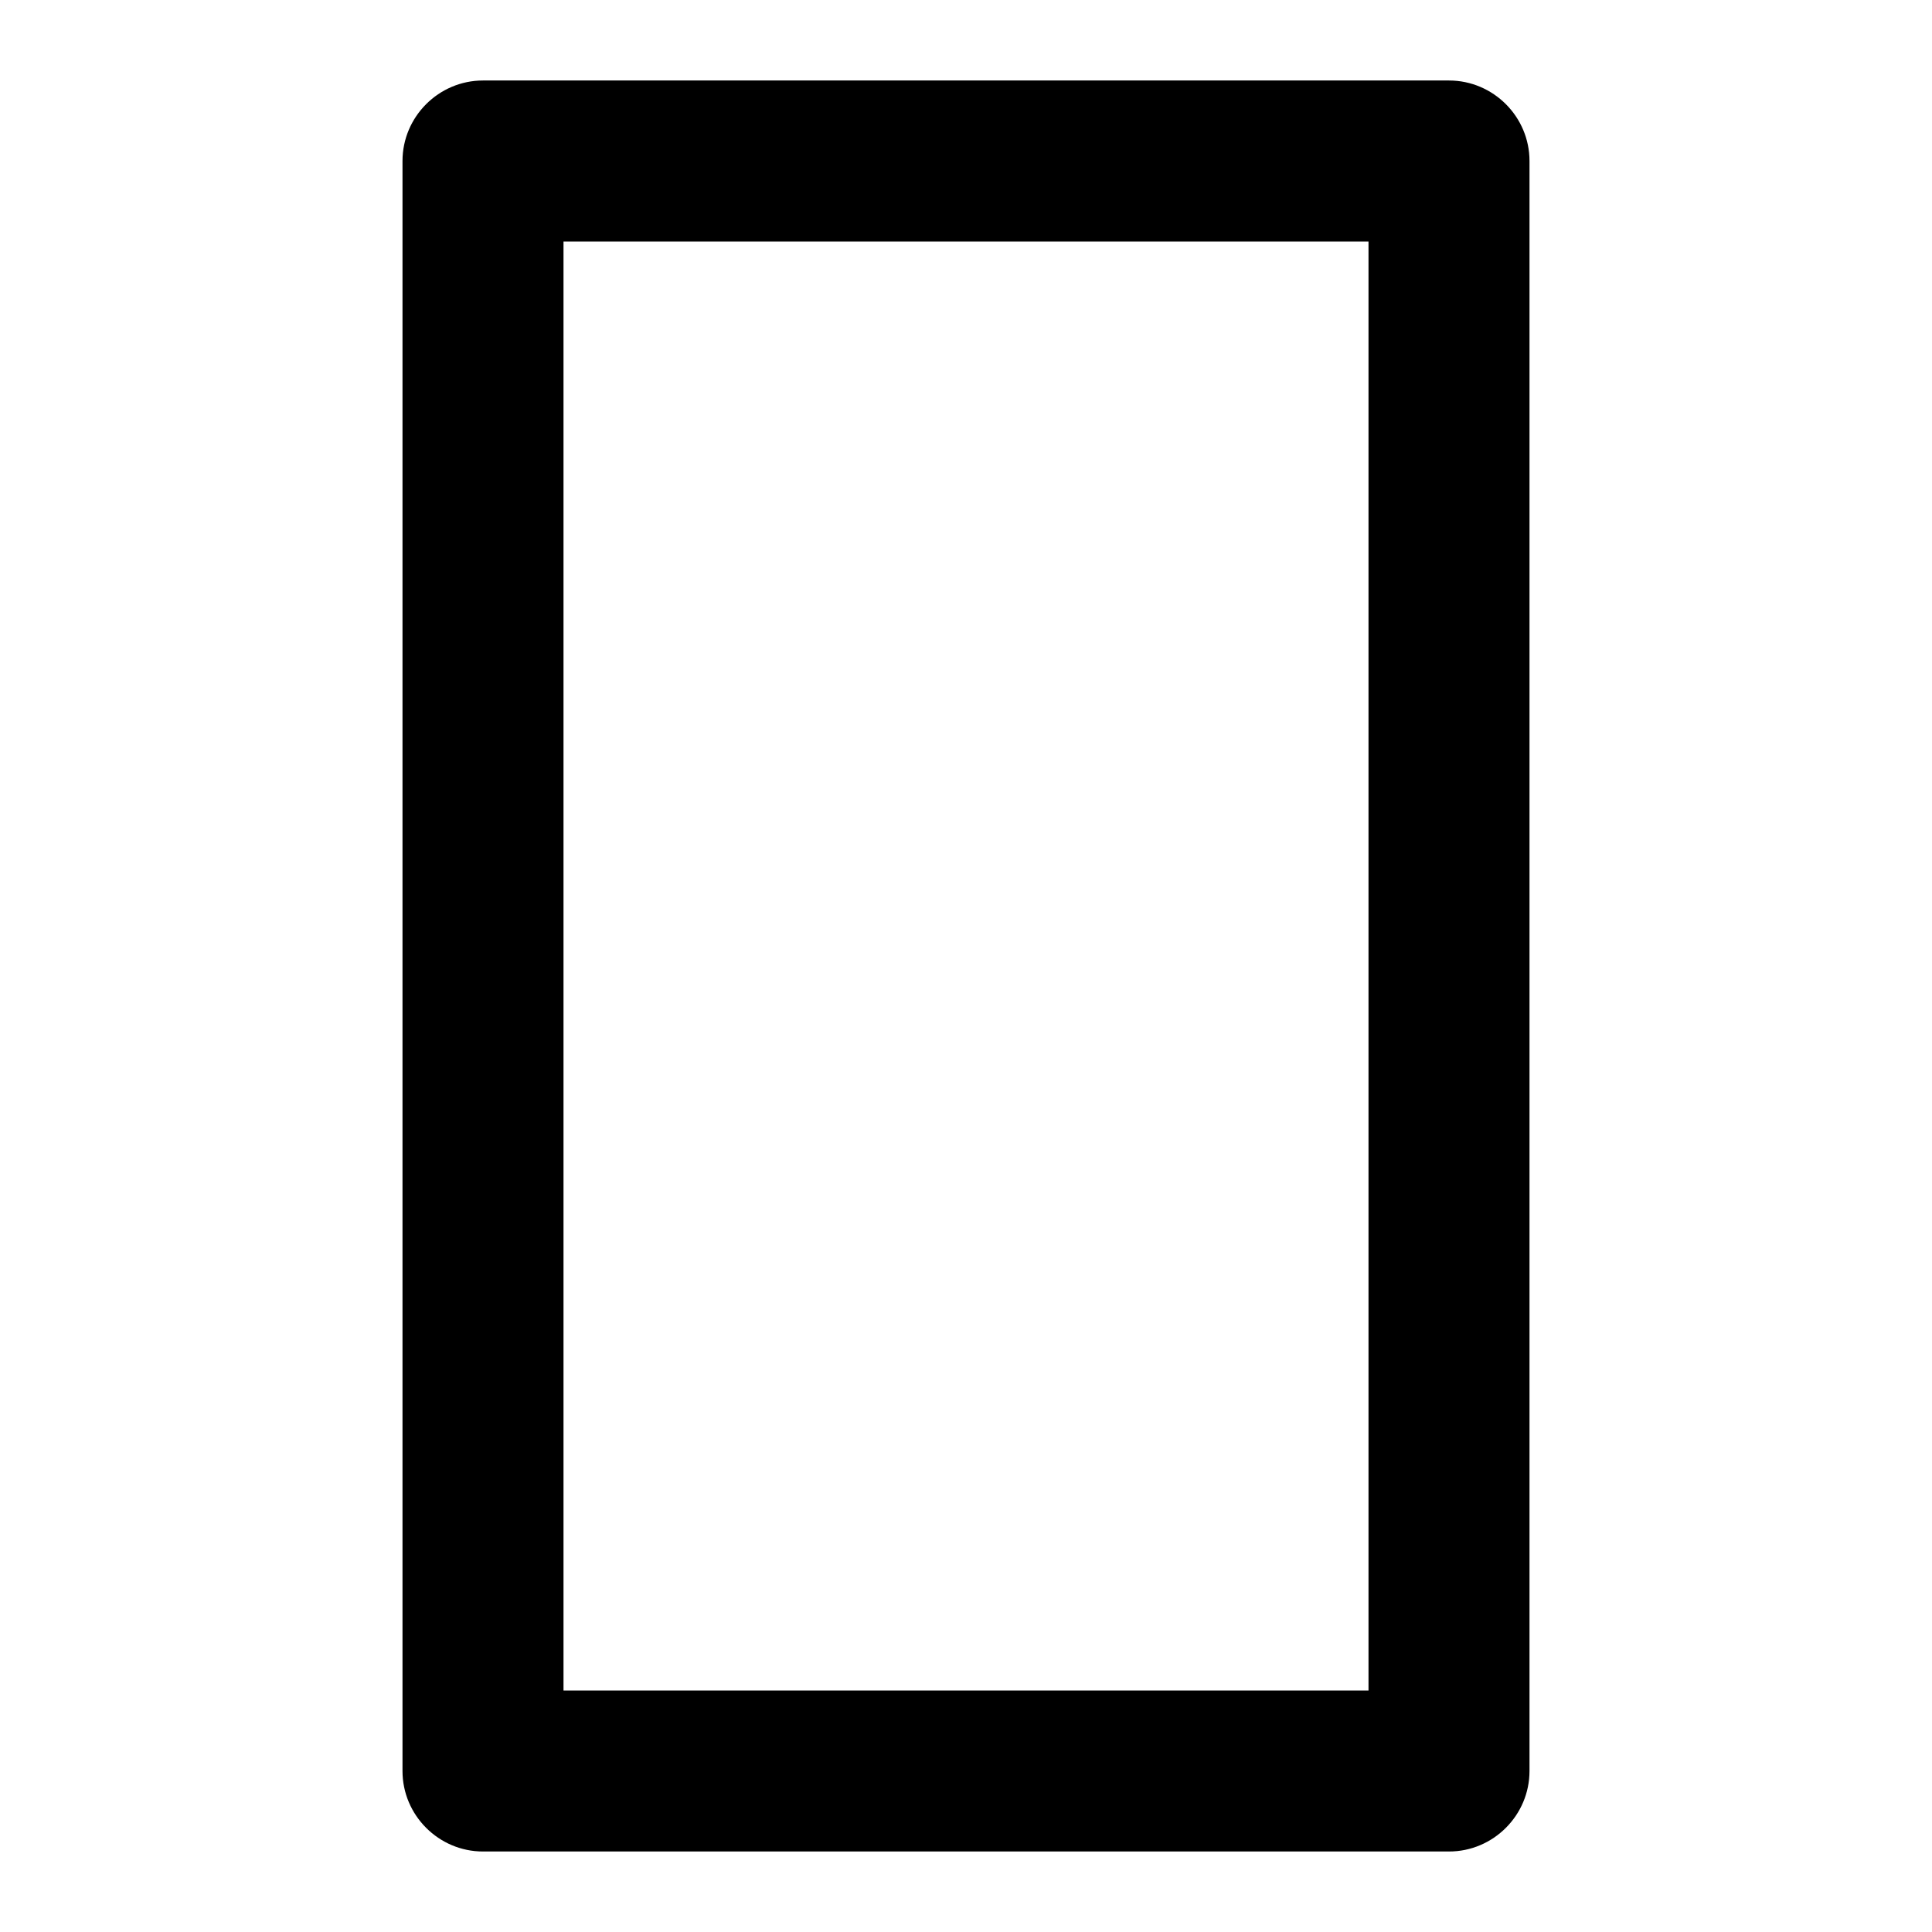<svg id="column-large" xmlns="http://www.w3.org/2000/svg" viewBox="0 0 24 24" fill="currentColor">
  <path id="column-large" fill="currentColor" d="M18,23H6c-.55,0-1-.45-1-1V2c0-.55.45-1,1-1h12c.55,0,1,.45,1,1v20c0,.55-.45,1-1,1ZM7,21h10V3H7v18Z" />
</svg>